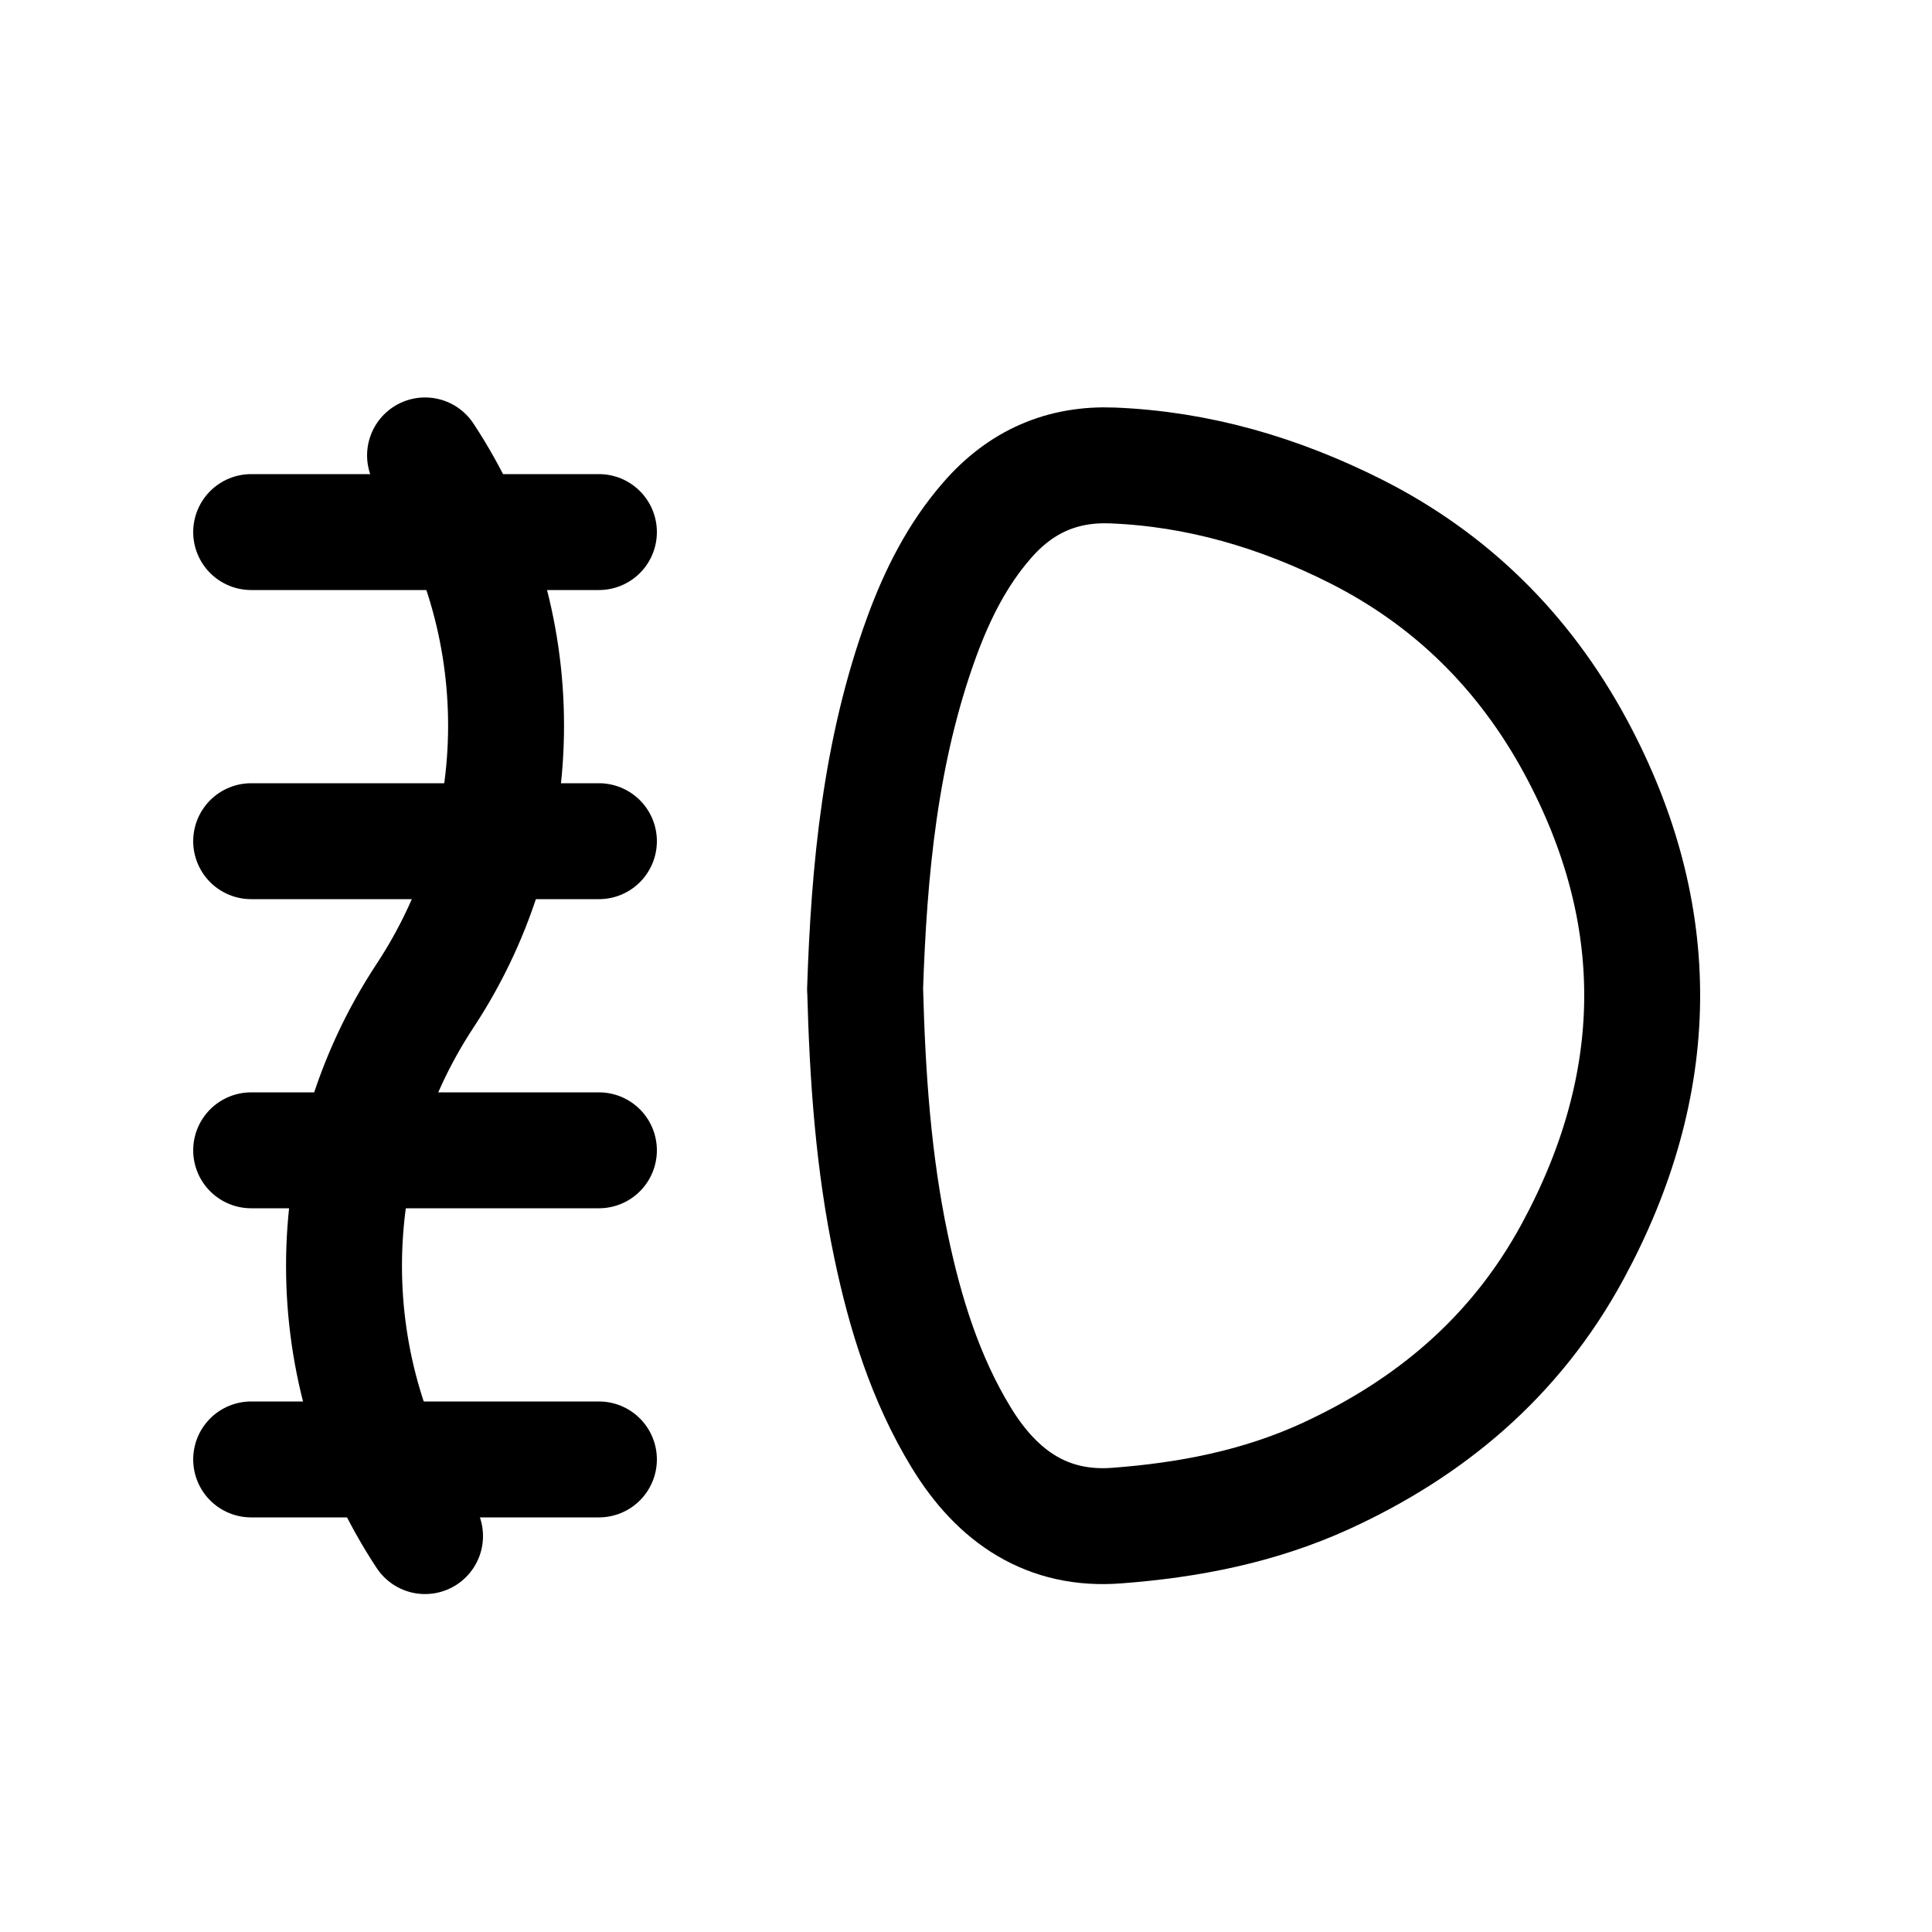<svg width="25" height="25" viewBox="0 0 25 25" fill="none" xmlns="http://www.w3.org/2000/svg">
<path d="M3.25 6.885H7.75" stroke="black" stroke-width="1.5" stroke-linecap="round" stroke-linejoin="round"/>
<path d="M3.25 10.885H7.75" stroke="black" stroke-width="1.5" stroke-linecap="round" stroke-linejoin="round"/>
<path d="M3.25 14.885H7.75" stroke="black" stroke-width="1.5" stroke-linecap="round" stroke-linejoin="round"/>
<path d="M3.25 18.885H7.75" stroke="black" stroke-width="1.5" stroke-linecap="round" stroke-linejoin="round"/>
<path d="M5.5 19.877C4.102 17.756 4.102 15.006 5.5 12.885C6.898 10.764 6.898 8.014 5.5 5.893" stroke="black" stroke-width="1.5" stroke-linecap="round" stroke-linejoin="round"/>
<path d="M11.194 12.802C11.245 11.267 11.388 9.713 11.929 8.236C12.131 7.684 12.393 7.168 12.772 6.734C13.213 6.225 13.753 5.998 14.393 6.023C15.501 6.067 16.546 6.372 17.55 6.878C18.762 7.491 19.717 8.417 20.392 9.669C21.564 11.847 21.521 14.036 20.349 16.196C19.602 17.574 18.485 18.49 17.151 19.102C16.289 19.496 15.38 19.671 14.452 19.741C13.563 19.81 12.911 19.379 12.437 18.6C11.977 17.846 11.712 16.998 11.529 16.121C11.302 15.04 11.225 13.942 11.195 12.802H11.194Z" stroke="black" stroke-width="1.5" stroke-linecap="round" stroke-linejoin="round"/>
</svg>